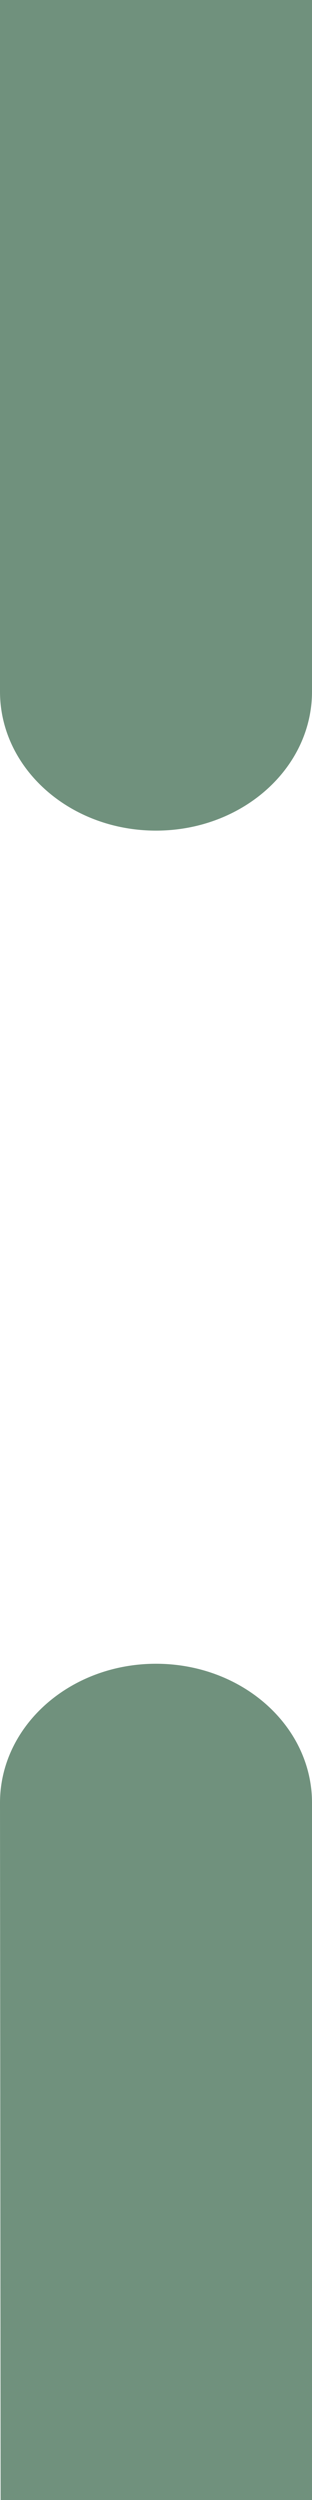<svg width="1" height="8" viewBox="0 0 1 8" fill="none" xmlns="http://www.w3.org/2000/svg">
<path d="M0.002 8L0 5.769C0 5.523 0.224 5.324 0.5 5.324C0.776 5.324 1 5.523 1 5.769L1.002 8H0.002ZM0 2.213L0 0L1 0L1 2.213C1 2.459 0.776 2.658 0.5 2.658C0.224 2.658 0 2.459 0 2.213Z" fill="#70917D"/>
</svg>
